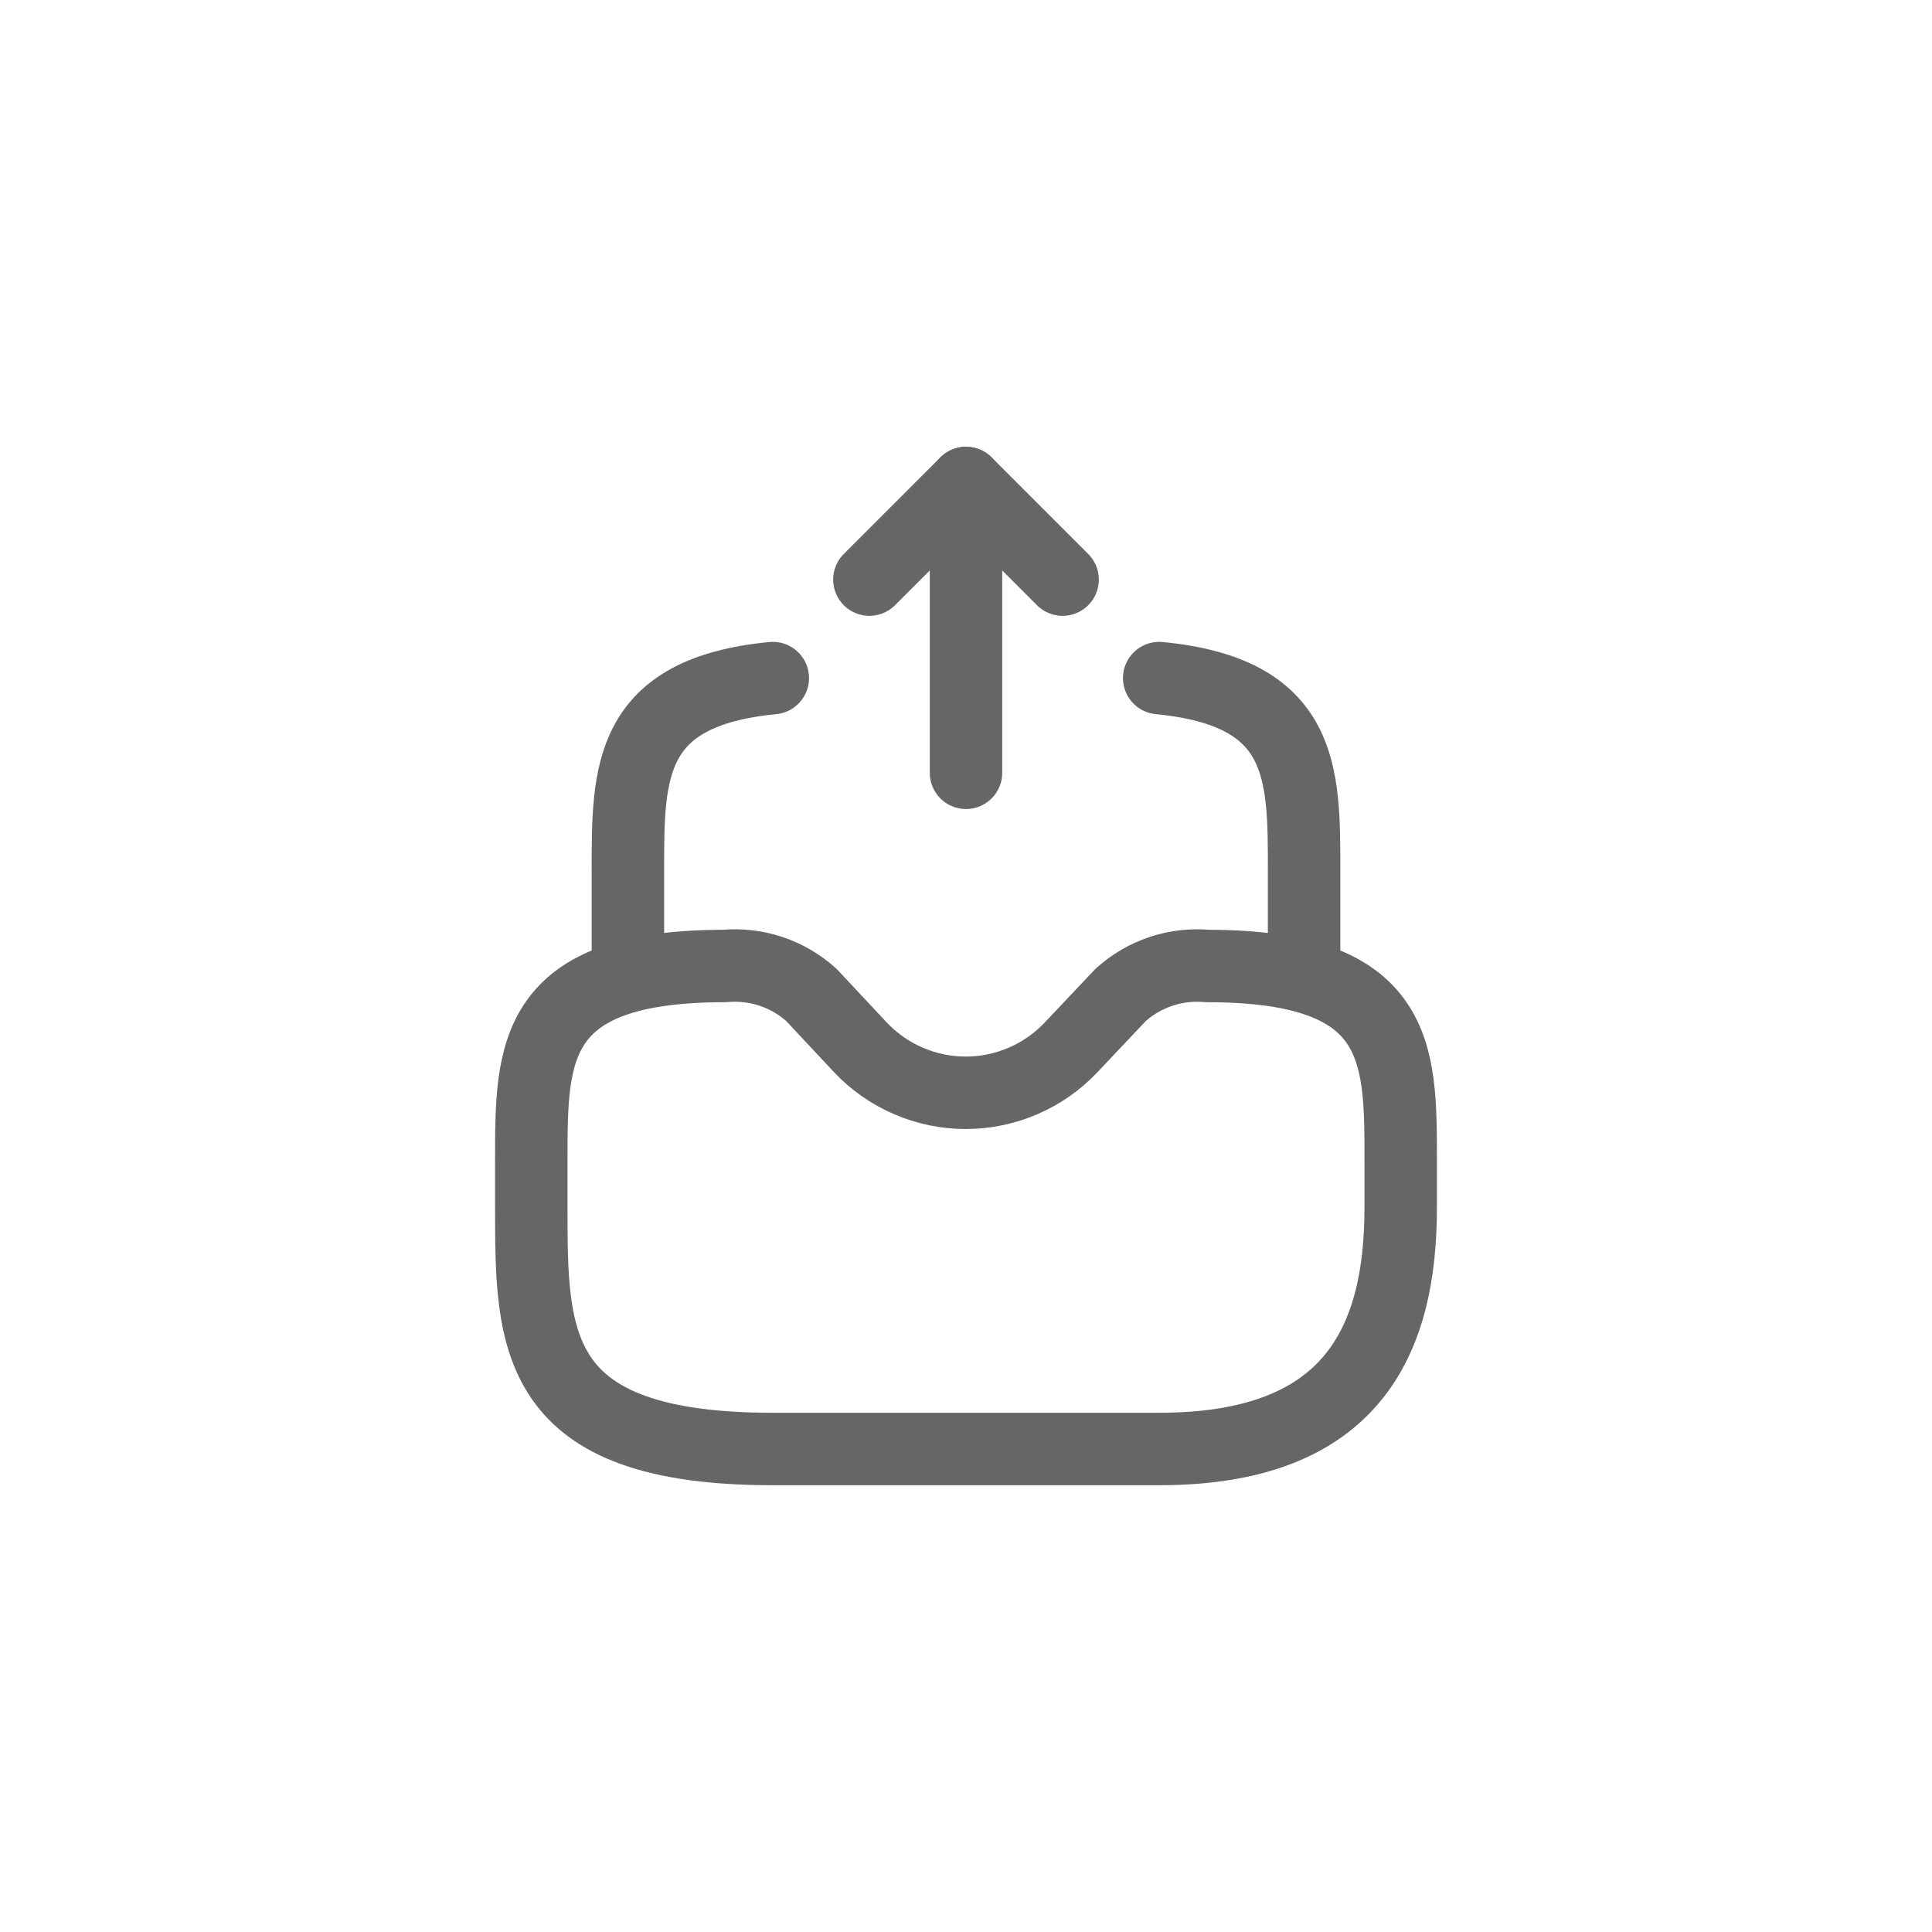<svg width="40" height="40" viewBox="0 0 40 40" fill="none" xmlns="http://www.w3.org/2000/svg">
<path d="M20 16V10L18 12" stroke="#666666" stroke-width="1.5" stroke-linecap="round" stroke-linejoin="round"/>
<path d="M20 10L22 12" stroke="#666666" stroke-width="1.5" stroke-linecap="round" stroke-linejoin="round"/>
<path d="M15 20C11 20 11 21.79 11 24V25C11 27.76 11 30 16 30H24C28 30 29 27.76 29 25V24C29 21.79 29 20 25 20C24.675 19.97 24.347 20.008 24.037 20.111C23.727 20.215 23.442 20.381 23.2 20.6L22.18 21.68C21.899 21.978 21.561 22.216 21.185 22.378C20.809 22.541 20.404 22.625 19.995 22.625C19.586 22.625 19.181 22.541 18.805 22.378C18.429 22.216 18.09 21.978 17.81 21.68L16.8 20.6C16.558 20.381 16.273 20.215 15.963 20.111C15.653 20.008 15.325 19.97 15 20V20Z" stroke="#666666" stroke-width="1.5" stroke-linecap="round" stroke-linejoin="round"/>
<path d="M13 19.999L13 17.999C13 15.989 13 14.329 16 14.039" stroke="#666666" stroke-width="1.5" stroke-linecap="round" stroke-linejoin="round"/>
<path d="M27 19.999V17.999C27 15.989 27 14.329 24 14.039" stroke="#666666" stroke-width="1.5" stroke-linecap="round" stroke-linejoin="round"/>
</svg>
